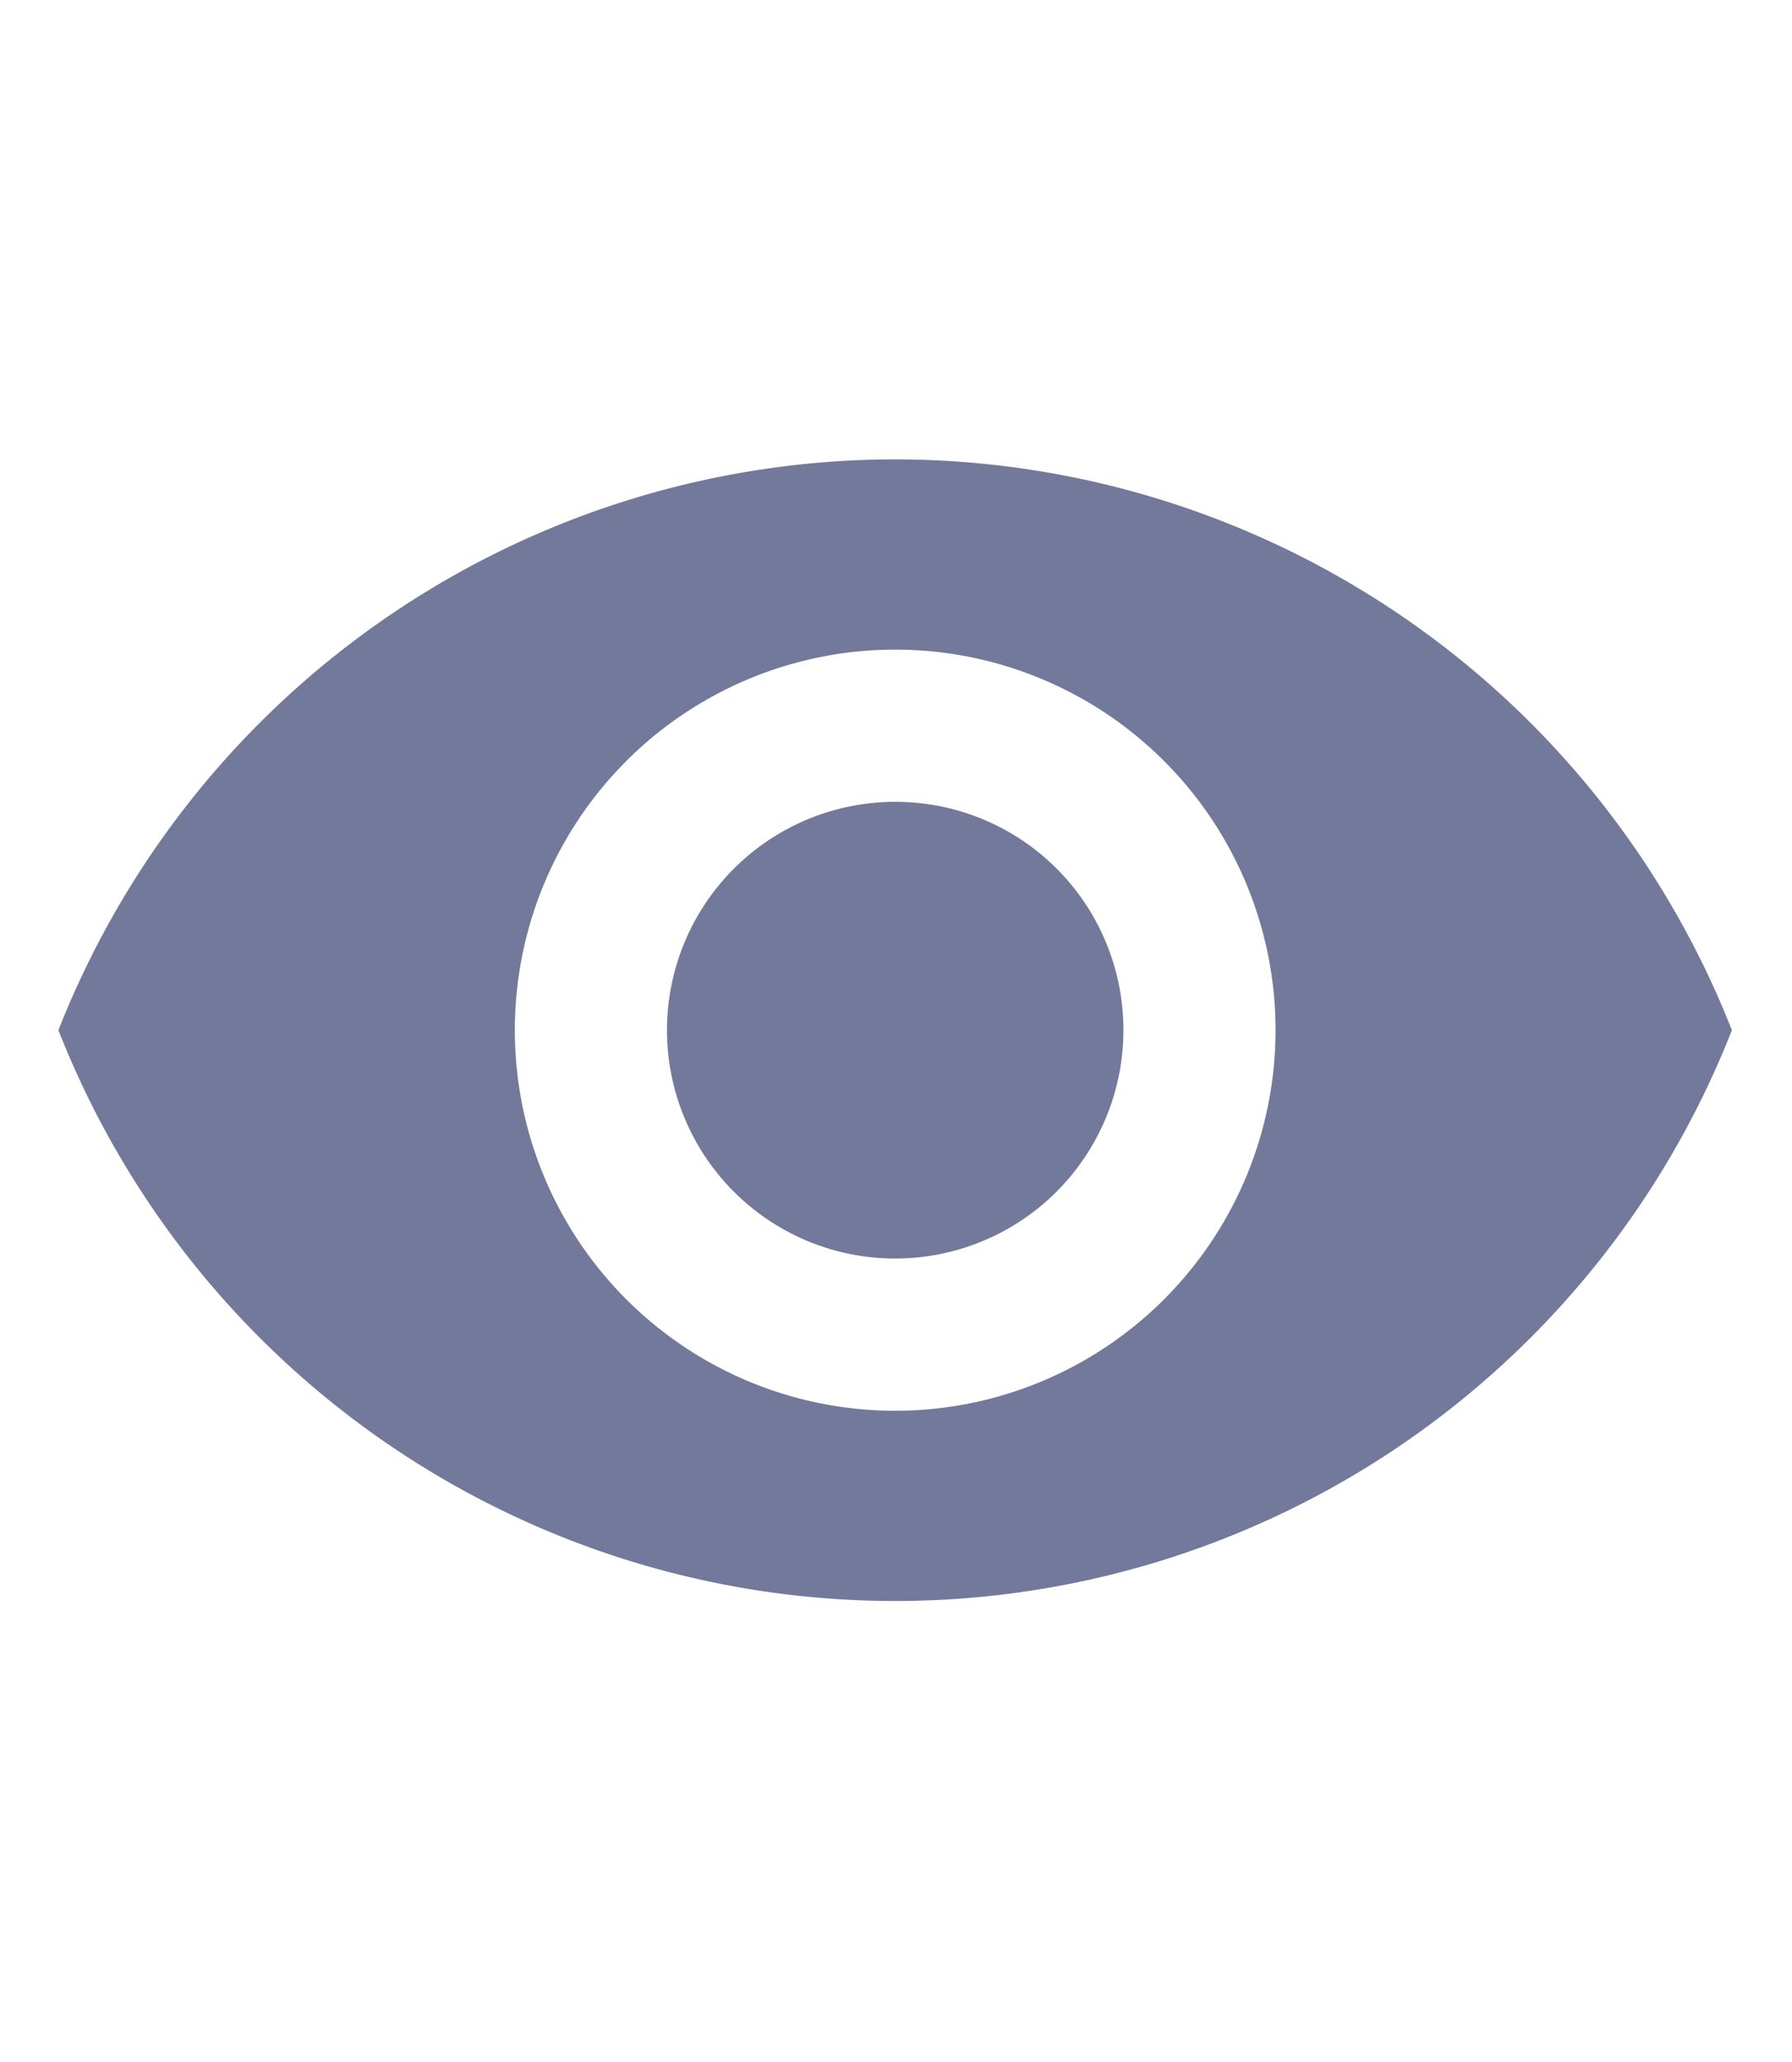 <svg xmlns="http://www.w3.org/2000/svg" xmlns:xlink="http://www.w3.org/1999/xlink" width="20" height="23" viewBox="0 0 20 23">
  <defs>
    <clipPath id="clip-path">
      <rect id="Rectangle_111" data-name="Rectangle 111" width="20" height="23" transform="translate(275.371 386.178)" fill="#fff" stroke="#707070" stroke-width="1"/>
    </clipPath>
  </defs>
  <g id="Seen" transform="translate(-275.371 -386.178)" opacity="0.85" clip-path="url(#clip-path)">
    <g id="visibility_black_24dp" transform="translate(275.174 387.482)">
      <path id="Path_1447" data-name="Path 1447" d="M0,0H20.375V20.375H0Z" fill="none"/>
      <path id="Path_1448" data-name="Path 1448" d="M11.589,10.125A10.041,10.041,0,0,0,2.25,16.492a10.032,10.032,0,0,0,18.677,0A10.041,10.041,0,0,0,11.589,10.125Zm0,10.612a4.245,4.245,0,1,1,4.245-4.245A4.246,4.246,0,0,1,11.589,20.737Zm0-6.792a2.547,2.547,0,1,0,2.547,2.547A2.543,2.543,0,0,0,11.589,13.945Z" transform="translate(-1.401 -6.305)" fill="#5B618A"/>
    </g>
  </g>
</svg>
